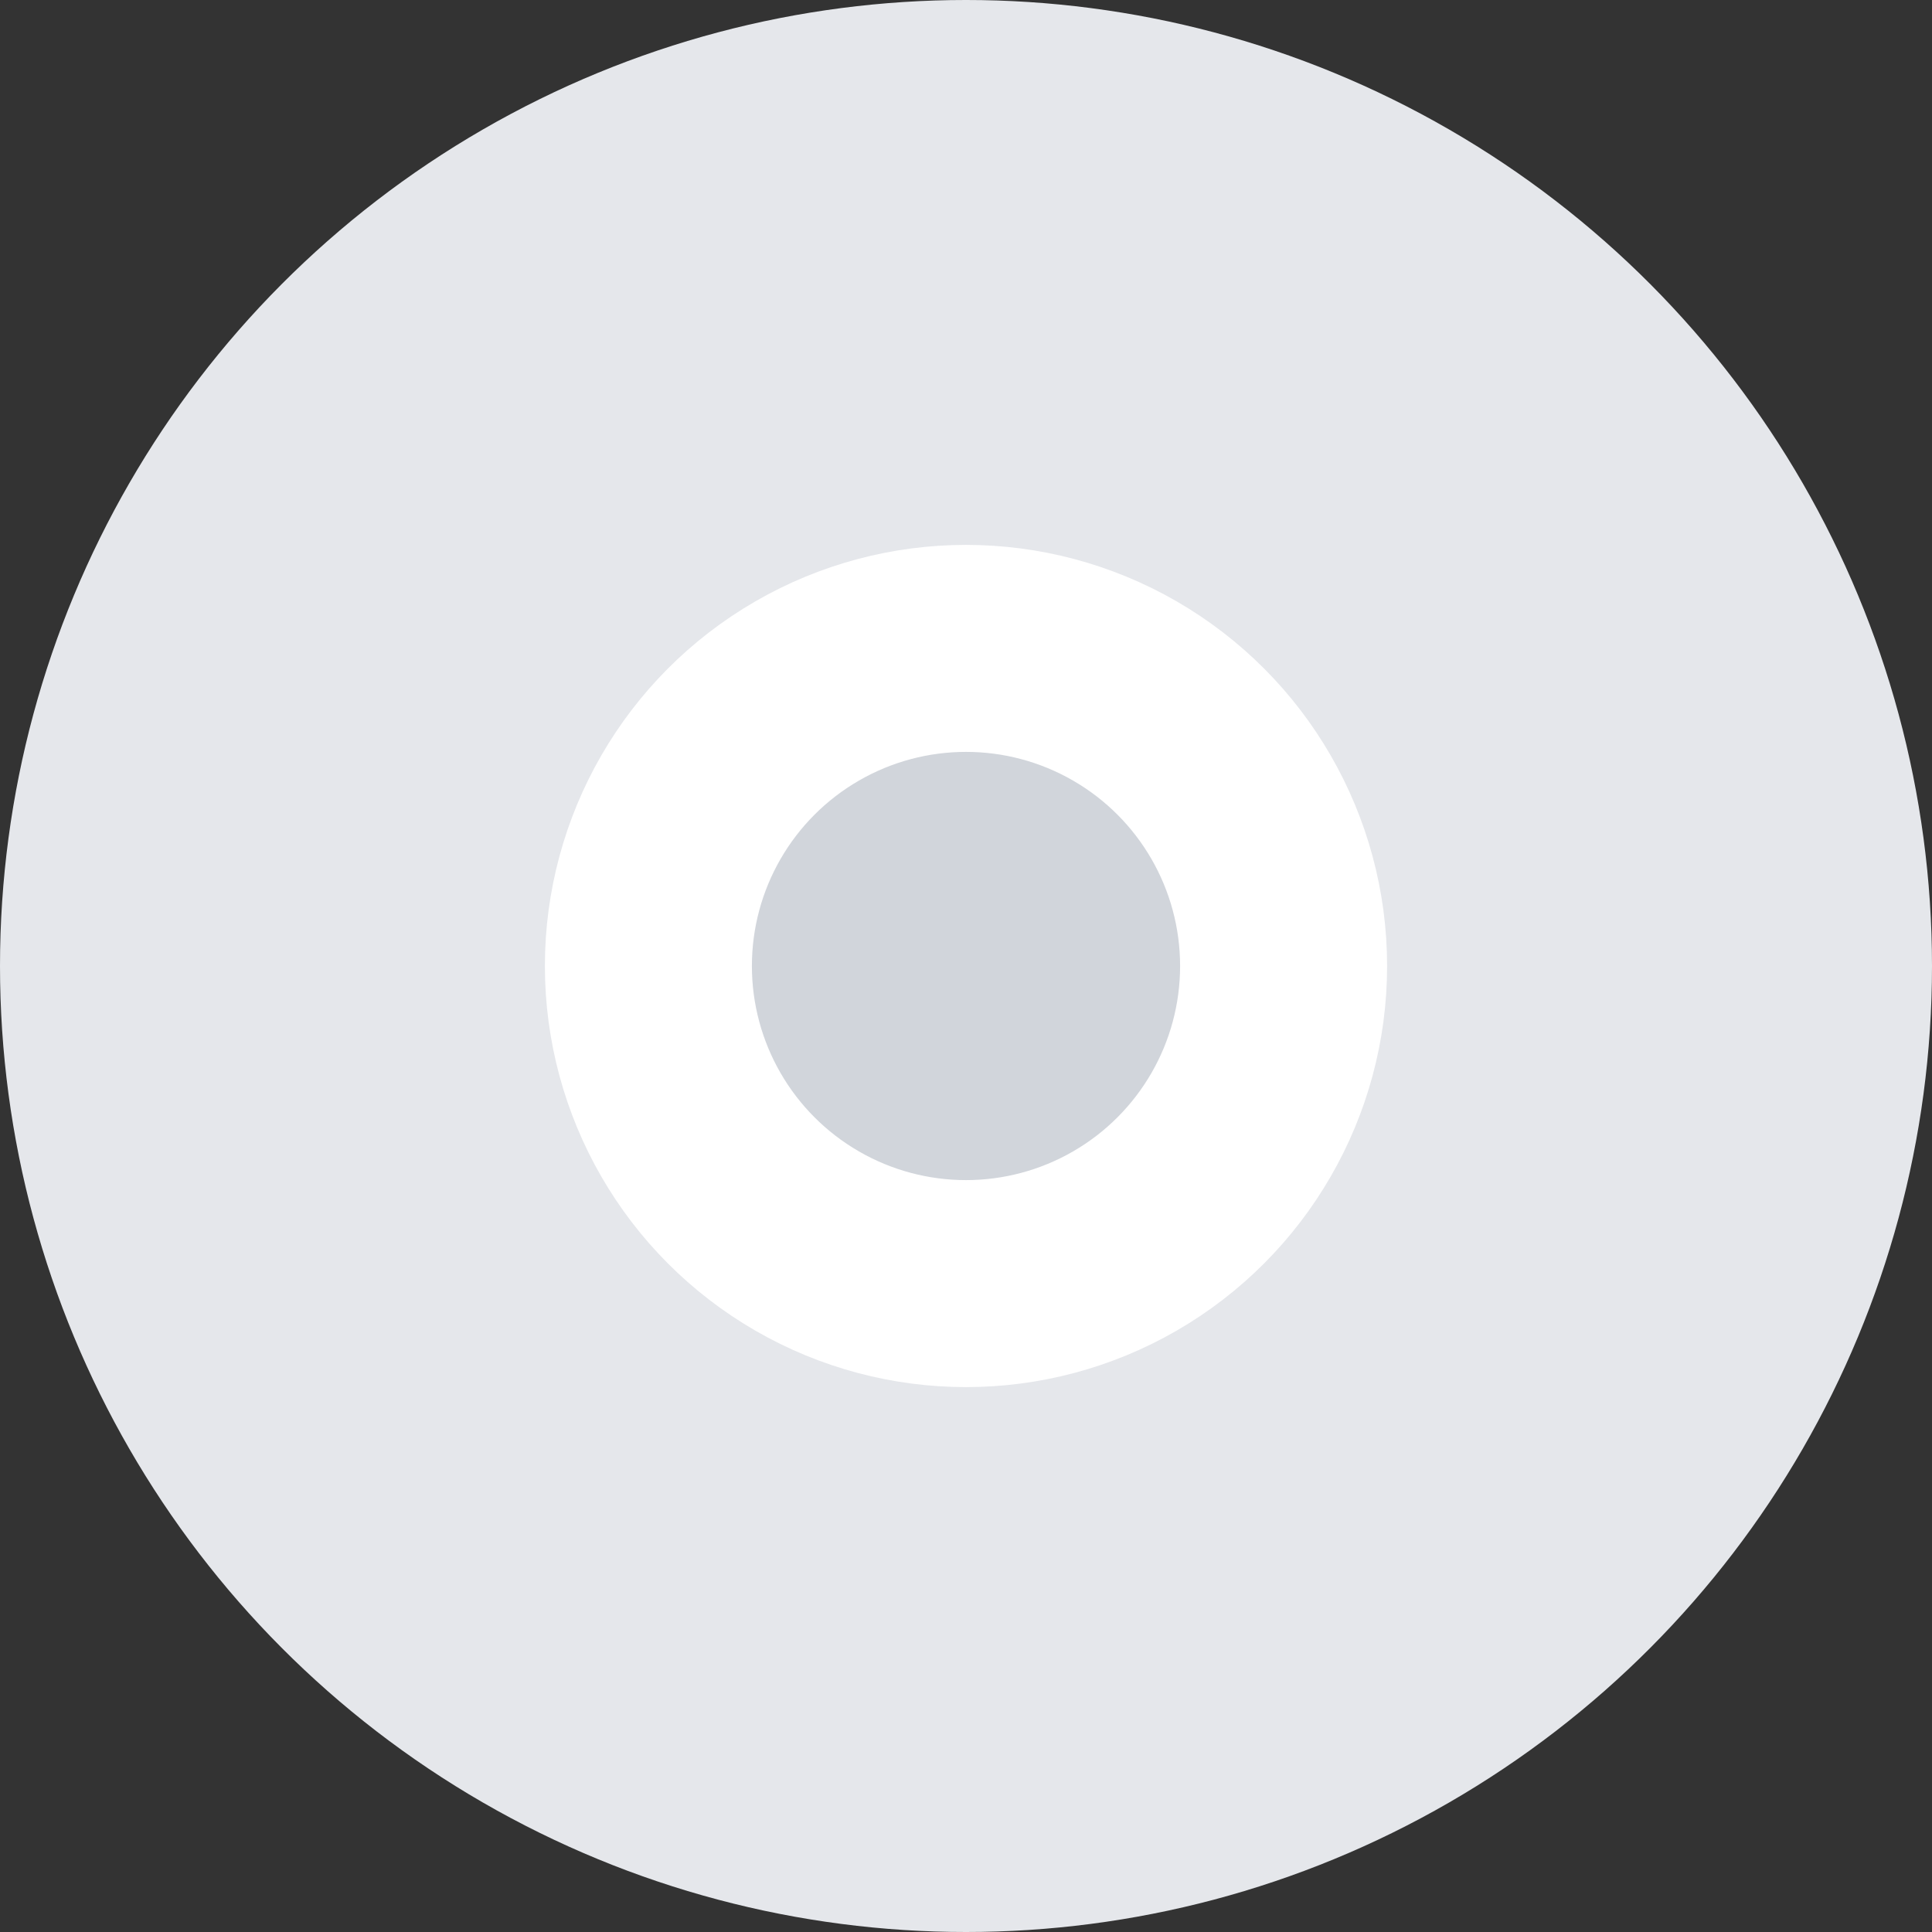 <svg width="28" height="28" viewBox="0 0 28 28" fill="none" xmlns="http://www.w3.org/2000/svg">
<rect x="0" y="0" width="28" height="28" fill="#333333" stroke="none"/>
<g id="Component 3">
<circle id="Ellipse 19" cx="14" cy="14" r="14" fill="#E5E7EB"/>
<circle id="Ellipse 20" cx="14" cy="14" r="4.603" fill="#D1D5DB" stroke="white" stroke-width="3"/>
</g>
</svg>
